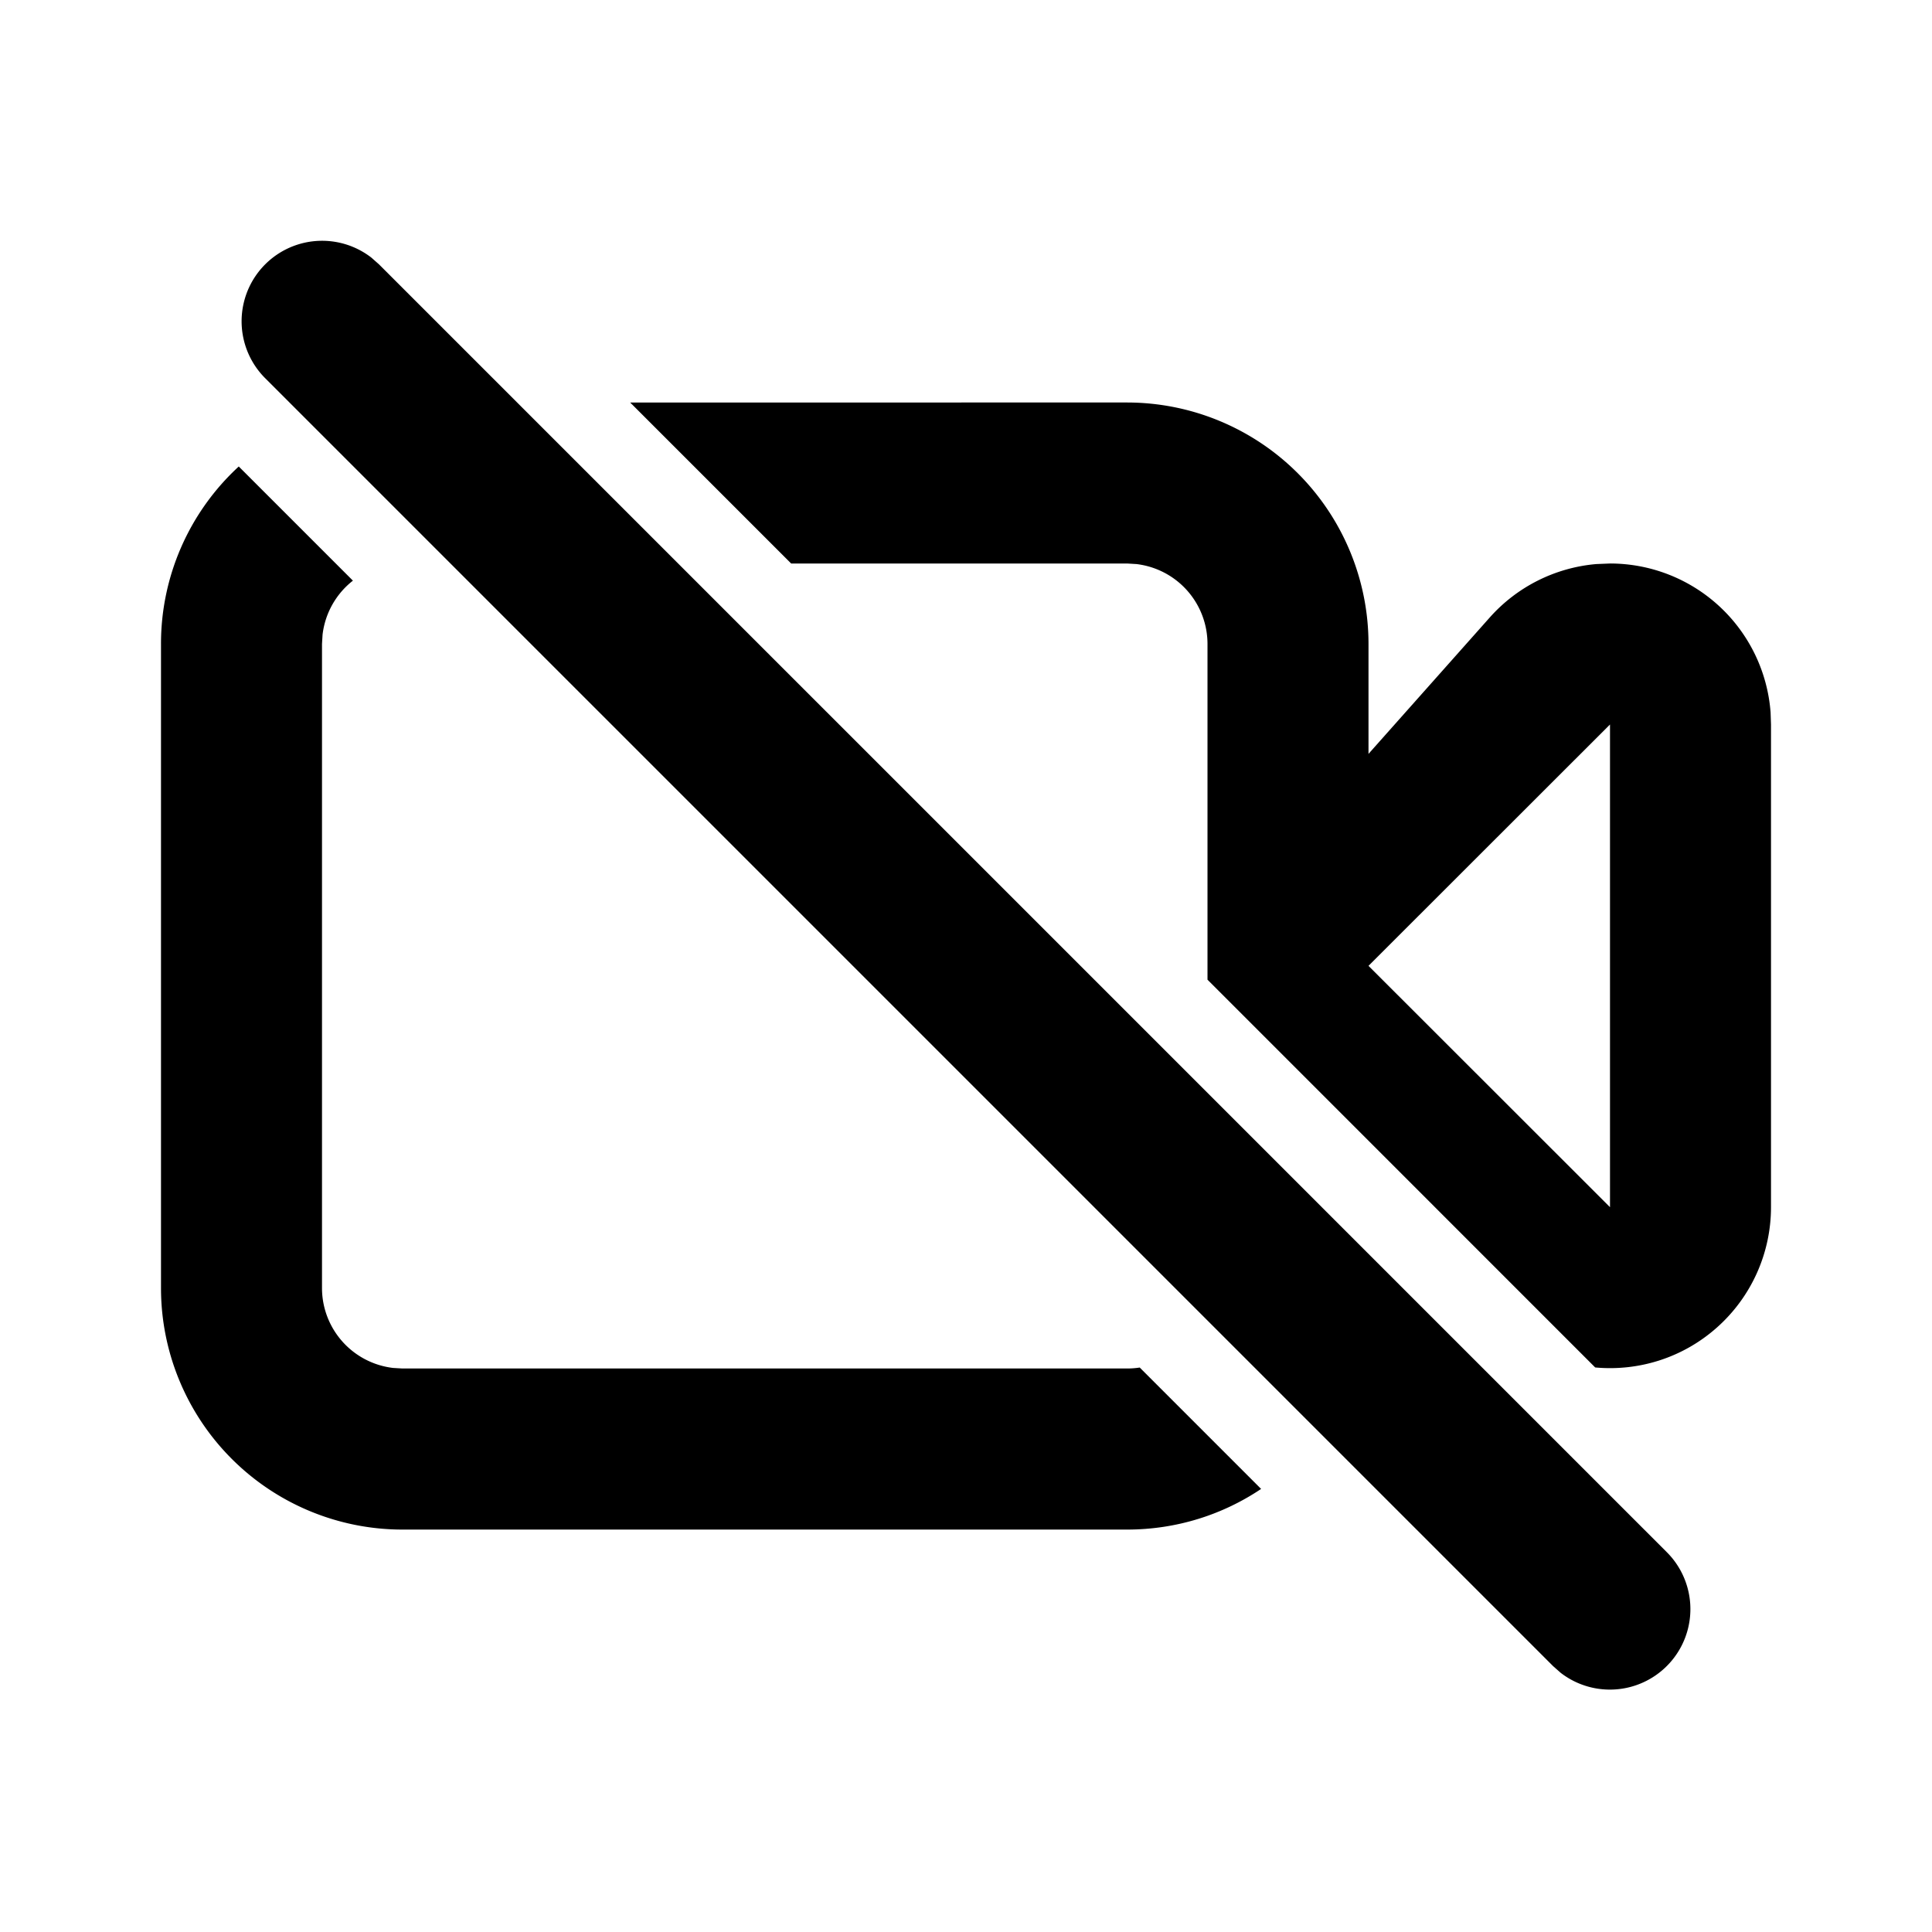 <svg class="gi gi-video-off-outline" width="1em" height="1em" viewBox="0 0 24 24" fill="currentColor" xmlns="http://www.w3.org/2000/svg">
  <path d="M4.613 3.2l.094.083 16 16a1 1 0 0 1-1.32 1.497l-.094-.083-16-16a1 1 0 0 1 1.32-1.497zM2.966 5.795l1.418 1.418a1 1 0 0 0-.377.671L4 8v8a1 1 0 0 0 .883.993L5 17h9c.054 0 .107-.004.158-.012l1.508 1.508c-.477.32-1.05.505-1.666.505H5a3 3 0 0 1-3-3V8a2.99 2.99 0 0 1 .966-2.205zM14 5a3 3 0 0 1 3 3v1.365l1.505-1.693a2 2 0 0 1 1.325-.665L20 7a2 2 0 0 1 1.995 1.851L22 9v5.996a2 2 0 0 1-.672 1.495c-.43.382-.98.545-1.512.496L15 12.17V8a1 1 0 0 0-.883-.993L14 7H9.828l-2-2H14zm6 4l-3 2.998 3 2.998V9z"/>
</svg>
